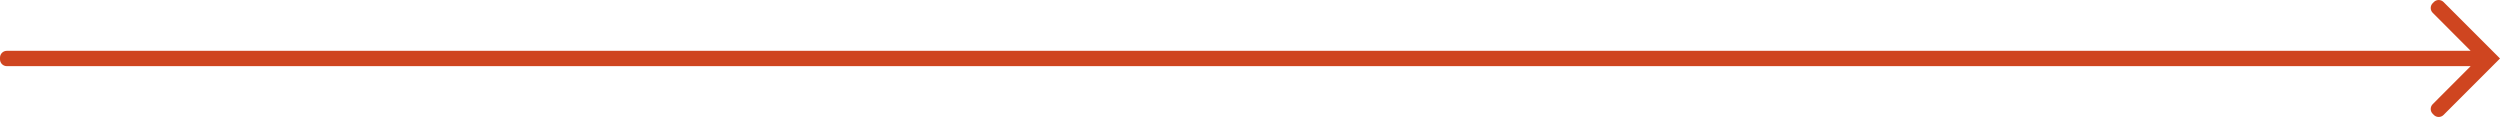 <?xml version="1.0" encoding="UTF-8"?>
<svg width="367px" height="18px" viewBox="0 0 367 18" version="1.1" xmlns="http://www.w3.org/2000/svg" xmlns:xlink="http://www.w3.org/1999/xlink">
    <!-- Generator: Sketch 53.2 (72643) - https://sketchapp.com -->
    <title>Mask</title>
    <desc>Created with Sketch.</desc>
    <g id="Desktop" stroke="none" stroke-width="1" fill="none" fill-rule="evenodd">
        <g id="Receipt" transform="translate(-395, -601)" fill="#CF4520">
            <path d="M752.293,601.293 L752.121,601.466 C751.731,601.856 751.731,602.489 752.121,602.879 L757.691,608.461 L396,608.461 C395.448,608.461 395,608.909 395,609.461 L395,609.711 C395,610.263 395.448,610.711 396,610.711 L757.691,610.711 L752.121,616.292 C751.731,616.683 751.731,617.316 752.121,617.706 L752.293,617.879 C752.683,618.269 753.317,618.269 753.707,617.879 L762,609.586 L753.707,601.293 C753.317,600.902 752.683,600.902 752.293,601.293 Z" id="Mask" transform="translate(578.5, 609.586) scale(-1, 1) rotate(180) translate(-578.5, -609.586) "></path>
        </g>
    </g>
</svg>